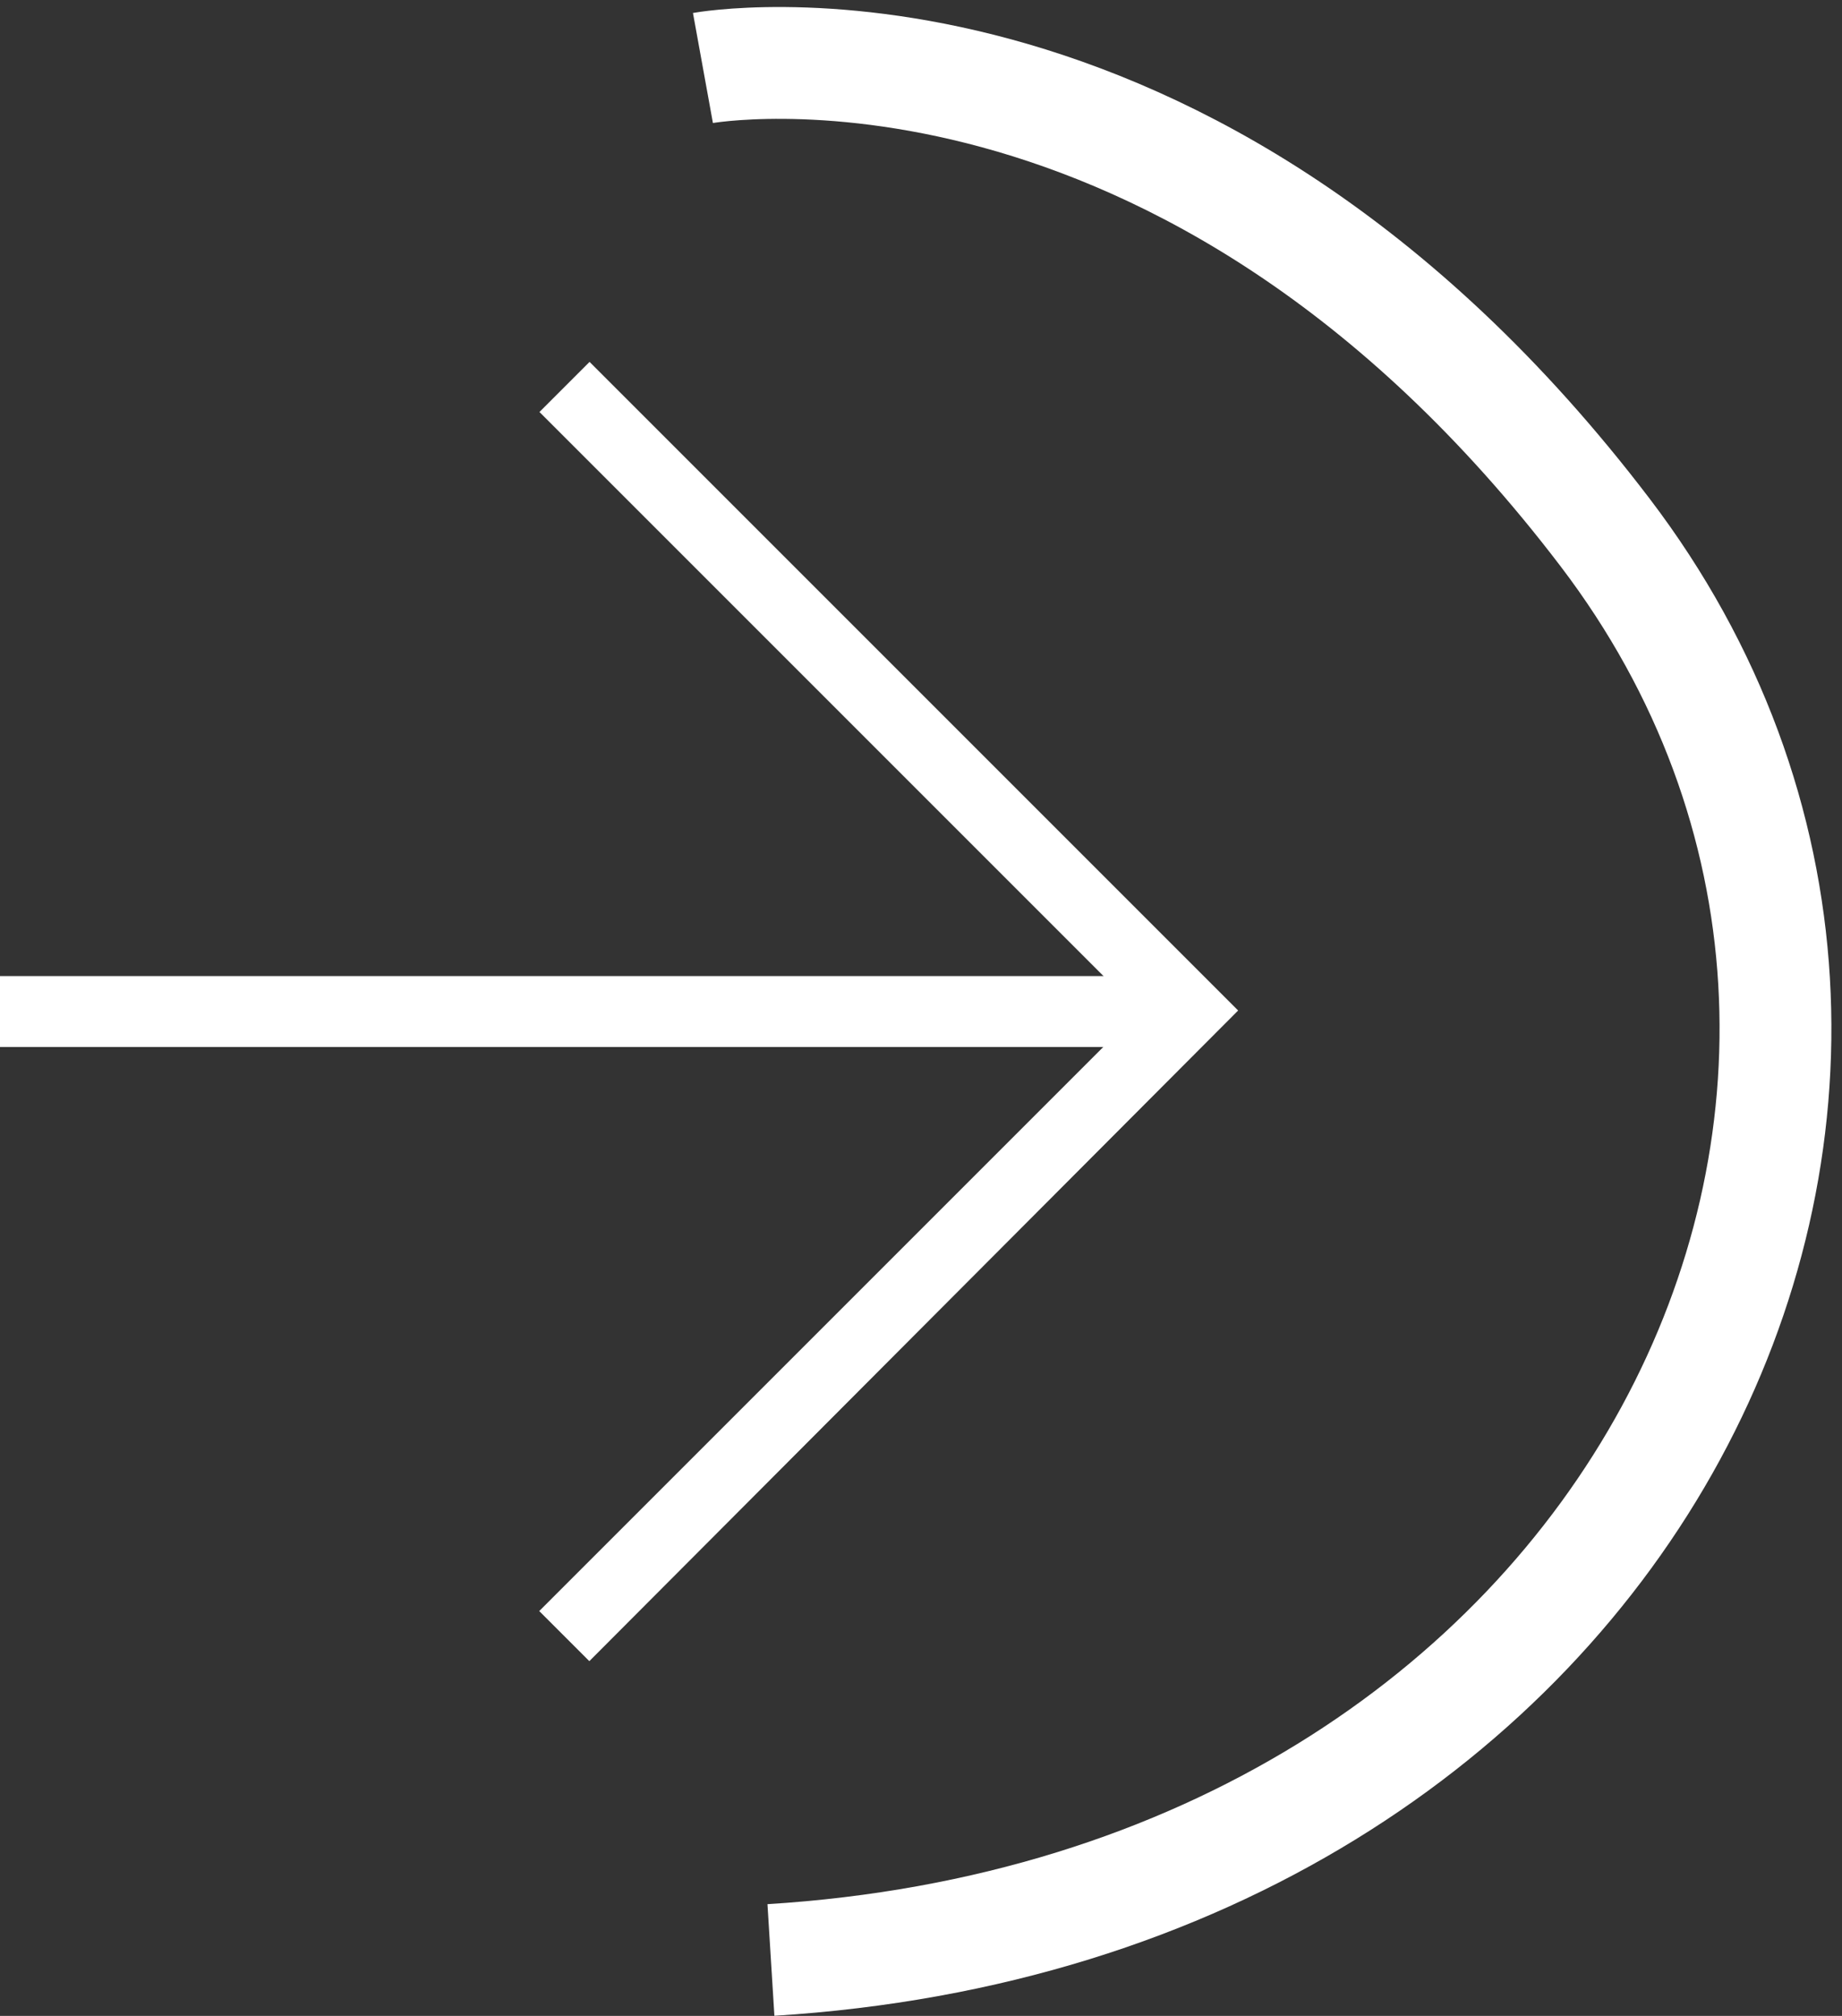 <svg xmlns="http://www.w3.org/2000/svg" width="8.236" height="9.013" viewBox="0 0 8.236 9.013">
  <rect x="0" y="0" width="8.236" height="9.013" fill="#333333" stroke="none"/>
  <g id="Group_8113" data-name="Group 8113" transform="translate(-2.026 -1.393)">
    <g id="right-arrow" transform="translate(2.026 3.011)">
      <path id="Path_8485" data-name="Path 8485" d="M263.423,6.177l-.224-.224,2.681-2.681L263.2.592l.224-.224,2.9,2.9Zm0,0" transform="translate(-260.788 -0.368)" fill="#fff"/>
      <path id="Path_8486" data-name="Path 8486" d="M4,185.168H9.316v.317H4Zm0,0" transform="translate(-4 -182.422)" fill="#fff"/>
    </g>
    <path id="Path_8489" data-name="Path 8489" d="M414.006,1130.826s2.155-.391,4.034,2.077.148,6.141-3.73,6.382" transform="translate(-408.837 -1129.129)" fill="none" stroke="#fff" stroke-width="0.5"/>
  </g>
</svg>
